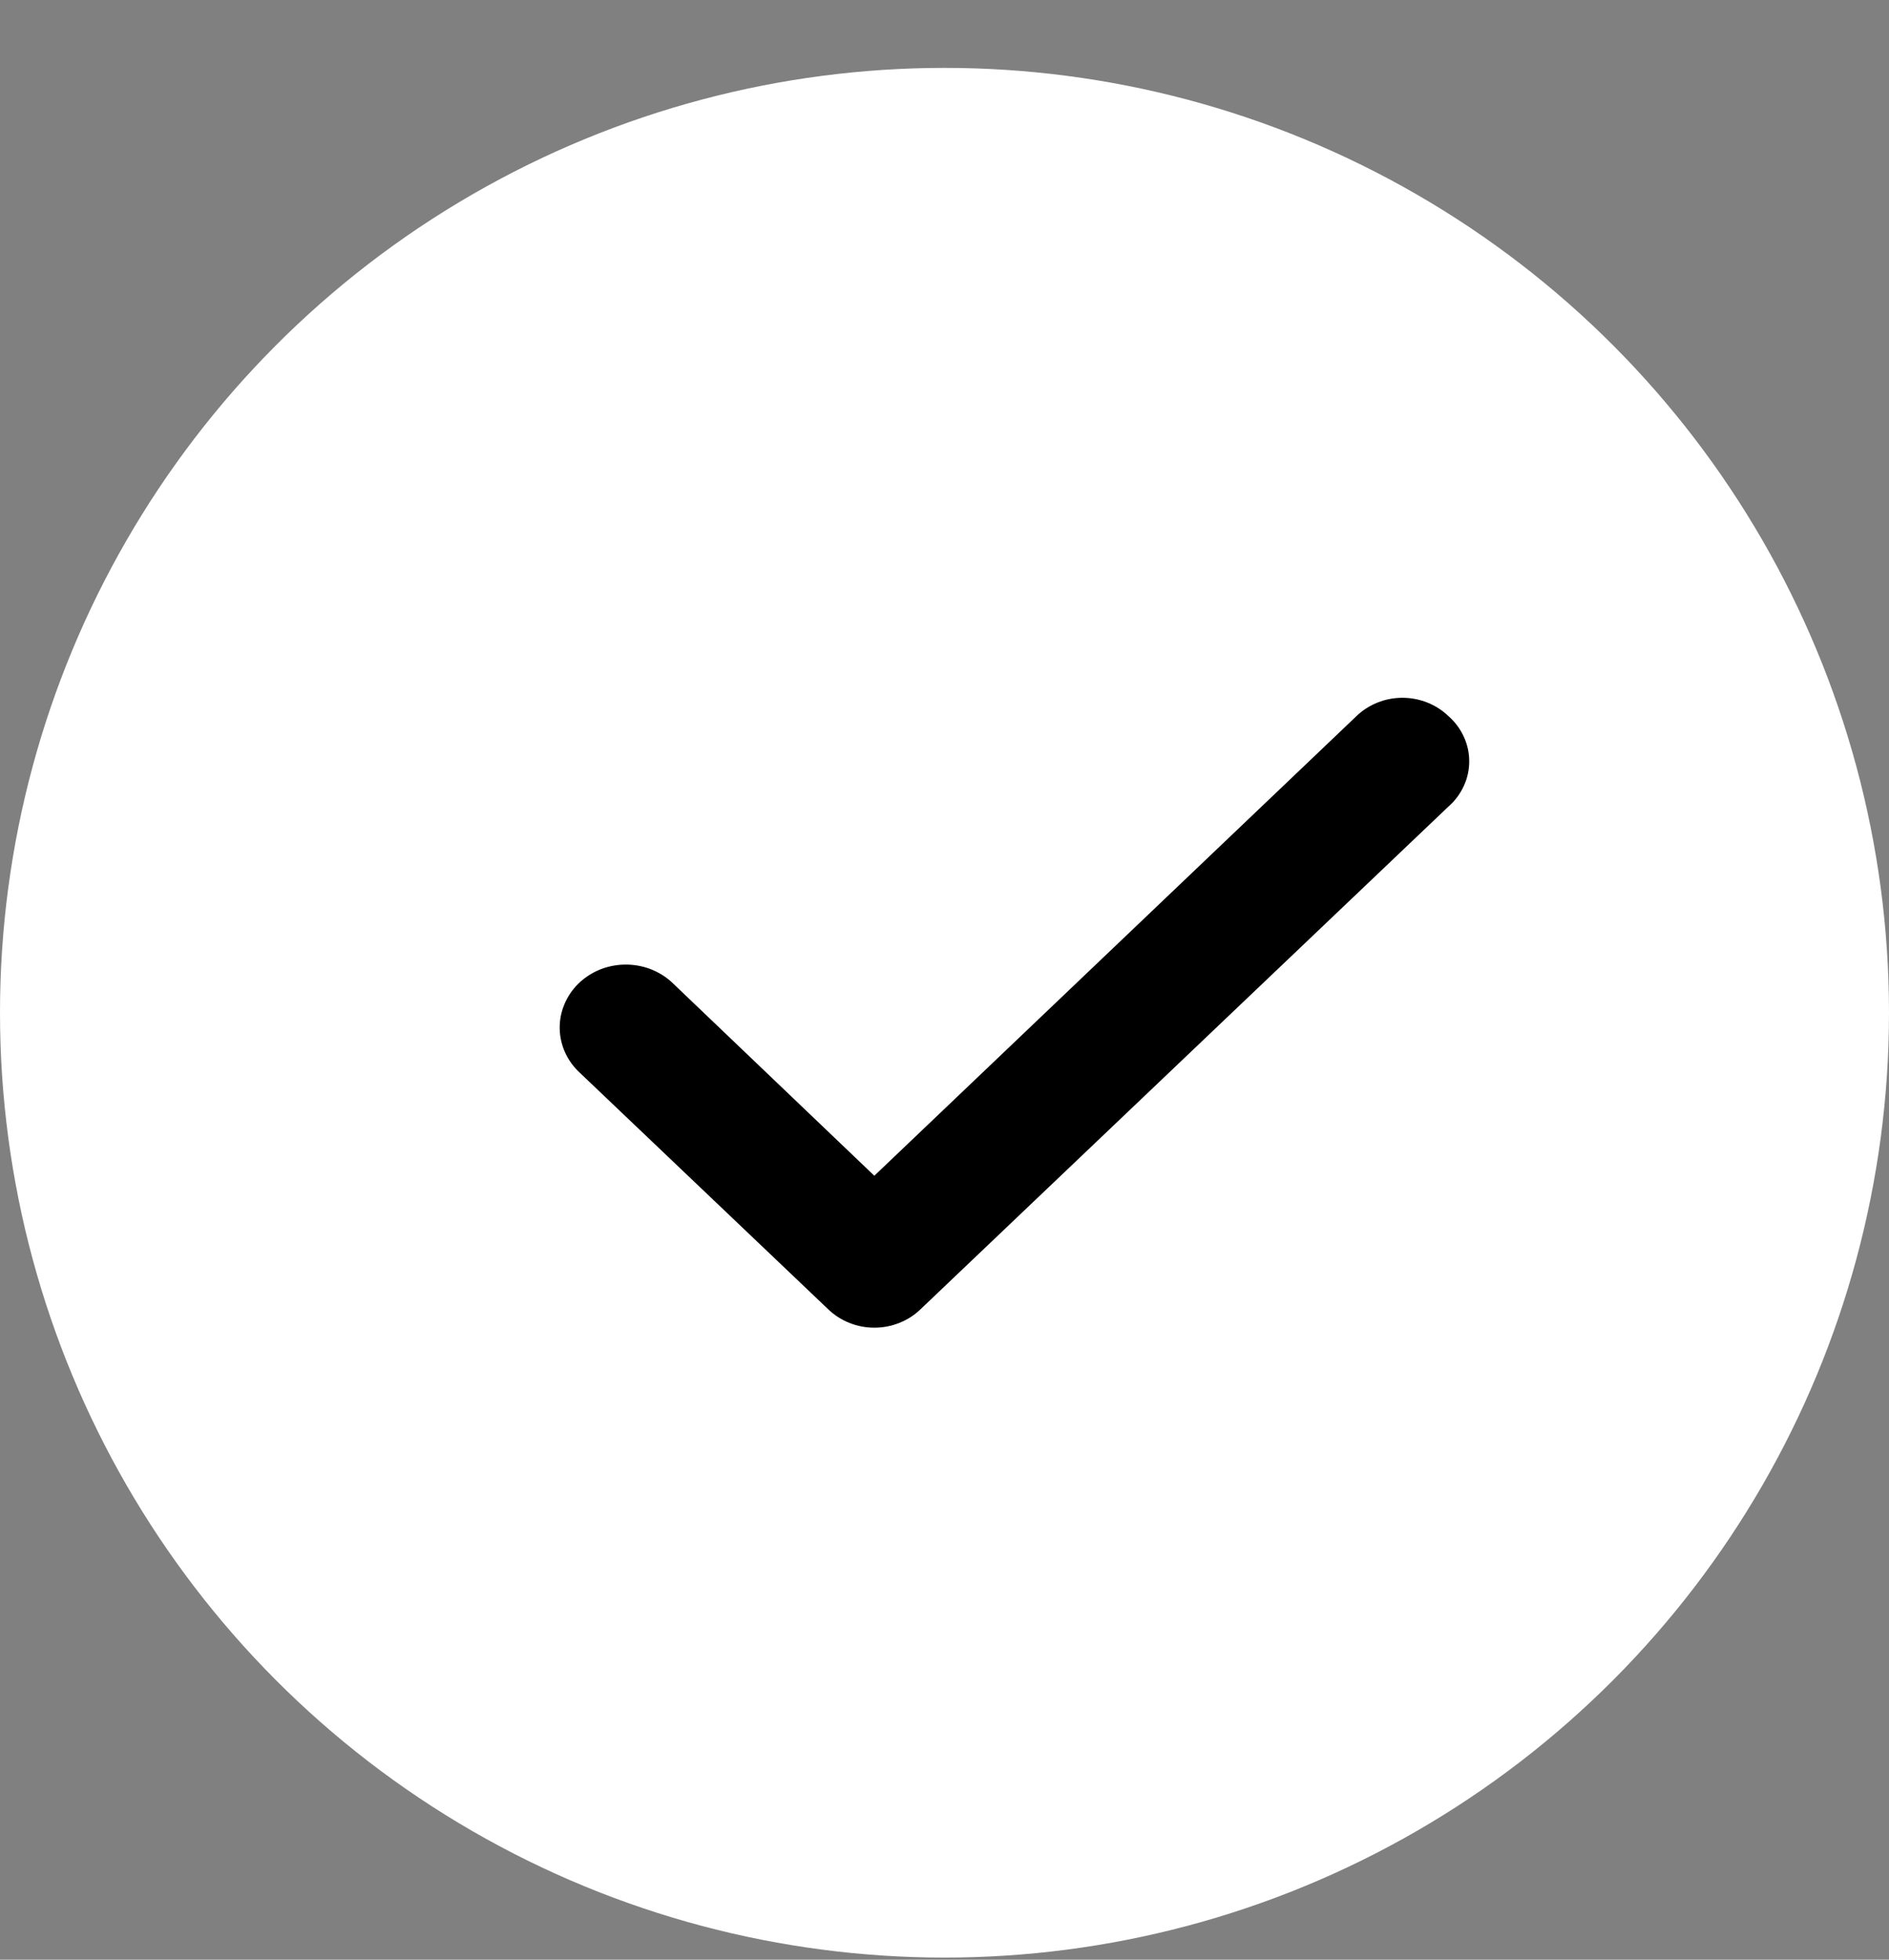 <svg width="27" height="28" viewBox="0 0 27 28" fill="none" xmlns="http://www.w3.org/2000/svg">
<rect x="0" y="0" width="27" height="28" fill="#808080" stroke="none"/>
<circle cx="13.5" cy="14.47" r="13.5" fill="white"/>
<path d="M20.702 10.231C20.616 10.148 20.514 10.083 20.401 10.038C20.288 9.993 20.168 9.97 20.045 9.97C19.923 9.97 19.802 9.993 19.69 10.038C19.577 10.083 19.475 10.148 19.389 10.231L12.497 16.799L9.602 14.034C9.513 13.952 9.407 13.888 9.292 13.844C9.176 13.801 9.053 13.78 8.929 13.782C8.805 13.784 8.682 13.809 8.568 13.856C8.455 13.903 8.352 13.971 8.265 14.056C8.179 14.141 8.111 14.242 8.066 14.352C8.02 14.462 7.998 14.579 8 14.697C8.002 14.815 8.029 14.932 8.078 15.04C8.128 15.149 8.199 15.247 8.289 15.329L11.841 18.71C11.927 18.792 12.029 18.858 12.142 18.902C12.254 18.947 12.375 18.97 12.497 18.97C12.62 18.97 12.74 18.947 12.853 18.902C12.966 18.858 13.068 18.792 13.154 18.71L20.702 11.525C20.796 11.443 20.871 11.342 20.922 11.231C20.974 11.12 21 10.999 21 10.878C21 10.756 20.974 10.636 20.922 10.525C20.871 10.413 20.796 10.313 20.702 10.231Z" fill="black"/>
</svg>
